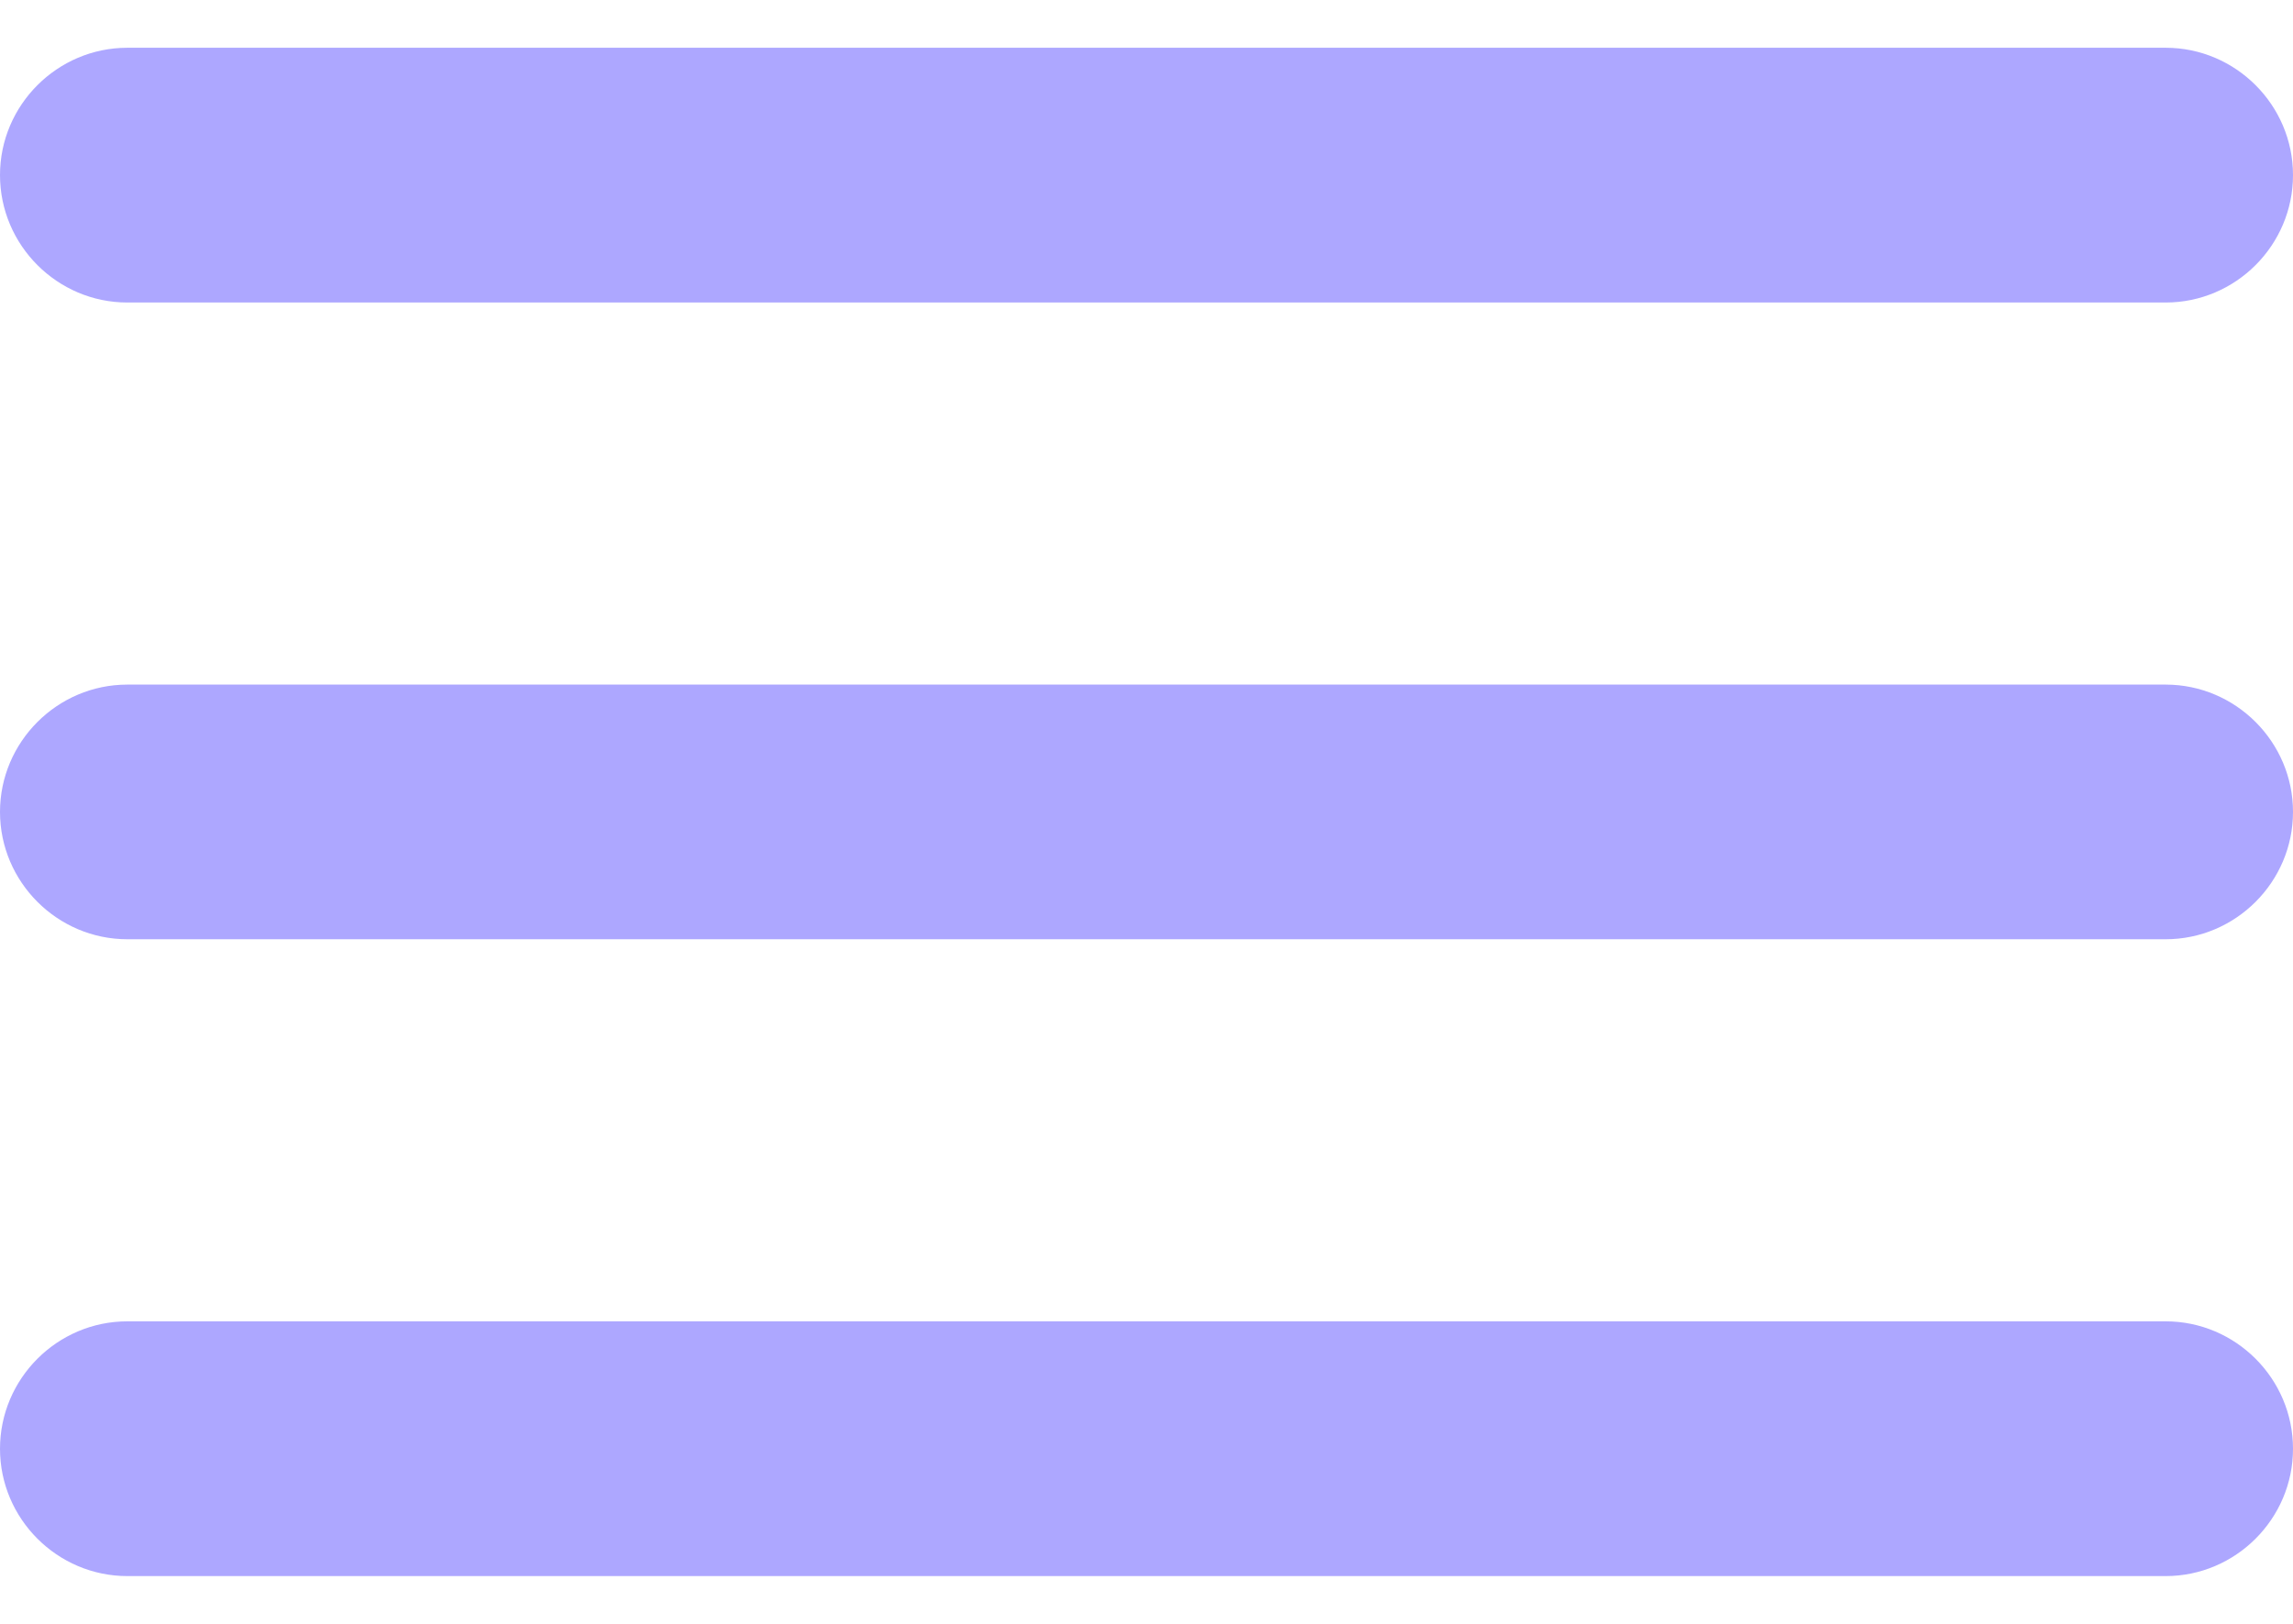 <svg width="24" height="17" viewBox="0 0 24 17" fill="none" xmlns="http://www.w3.org/2000/svg">
<g id="Menu">
<path id="Vector" d="M1.333 16.5H22.667C23.4 16.5 24 15.9 24 15.167C24 14.433 23.4 13.833 22.667 13.833H1.333C0.6 13.833 0 14.433 0 15.167C0 15.9 0.6 16.5 1.333 16.5ZM1.333 9.833H22.667C23.4 9.833 24 9.233 24 8.5C24 7.767 23.4 7.167 22.667 7.167H1.333C0.6 7.167 0 7.767 0 8.5C0 9.233 0.6 9.833 1.333 9.833ZM0 1.833C0 2.567 0.6 3.167 1.333 3.167H22.667C23.4 3.167 24 2.567 24 1.833C24 1.1 23.4 0.5 22.667 0.5H1.333C0.6 0.5 0 1.1 0 1.833Z" fill="#ADA7FF"/>
</g>
</svg>
